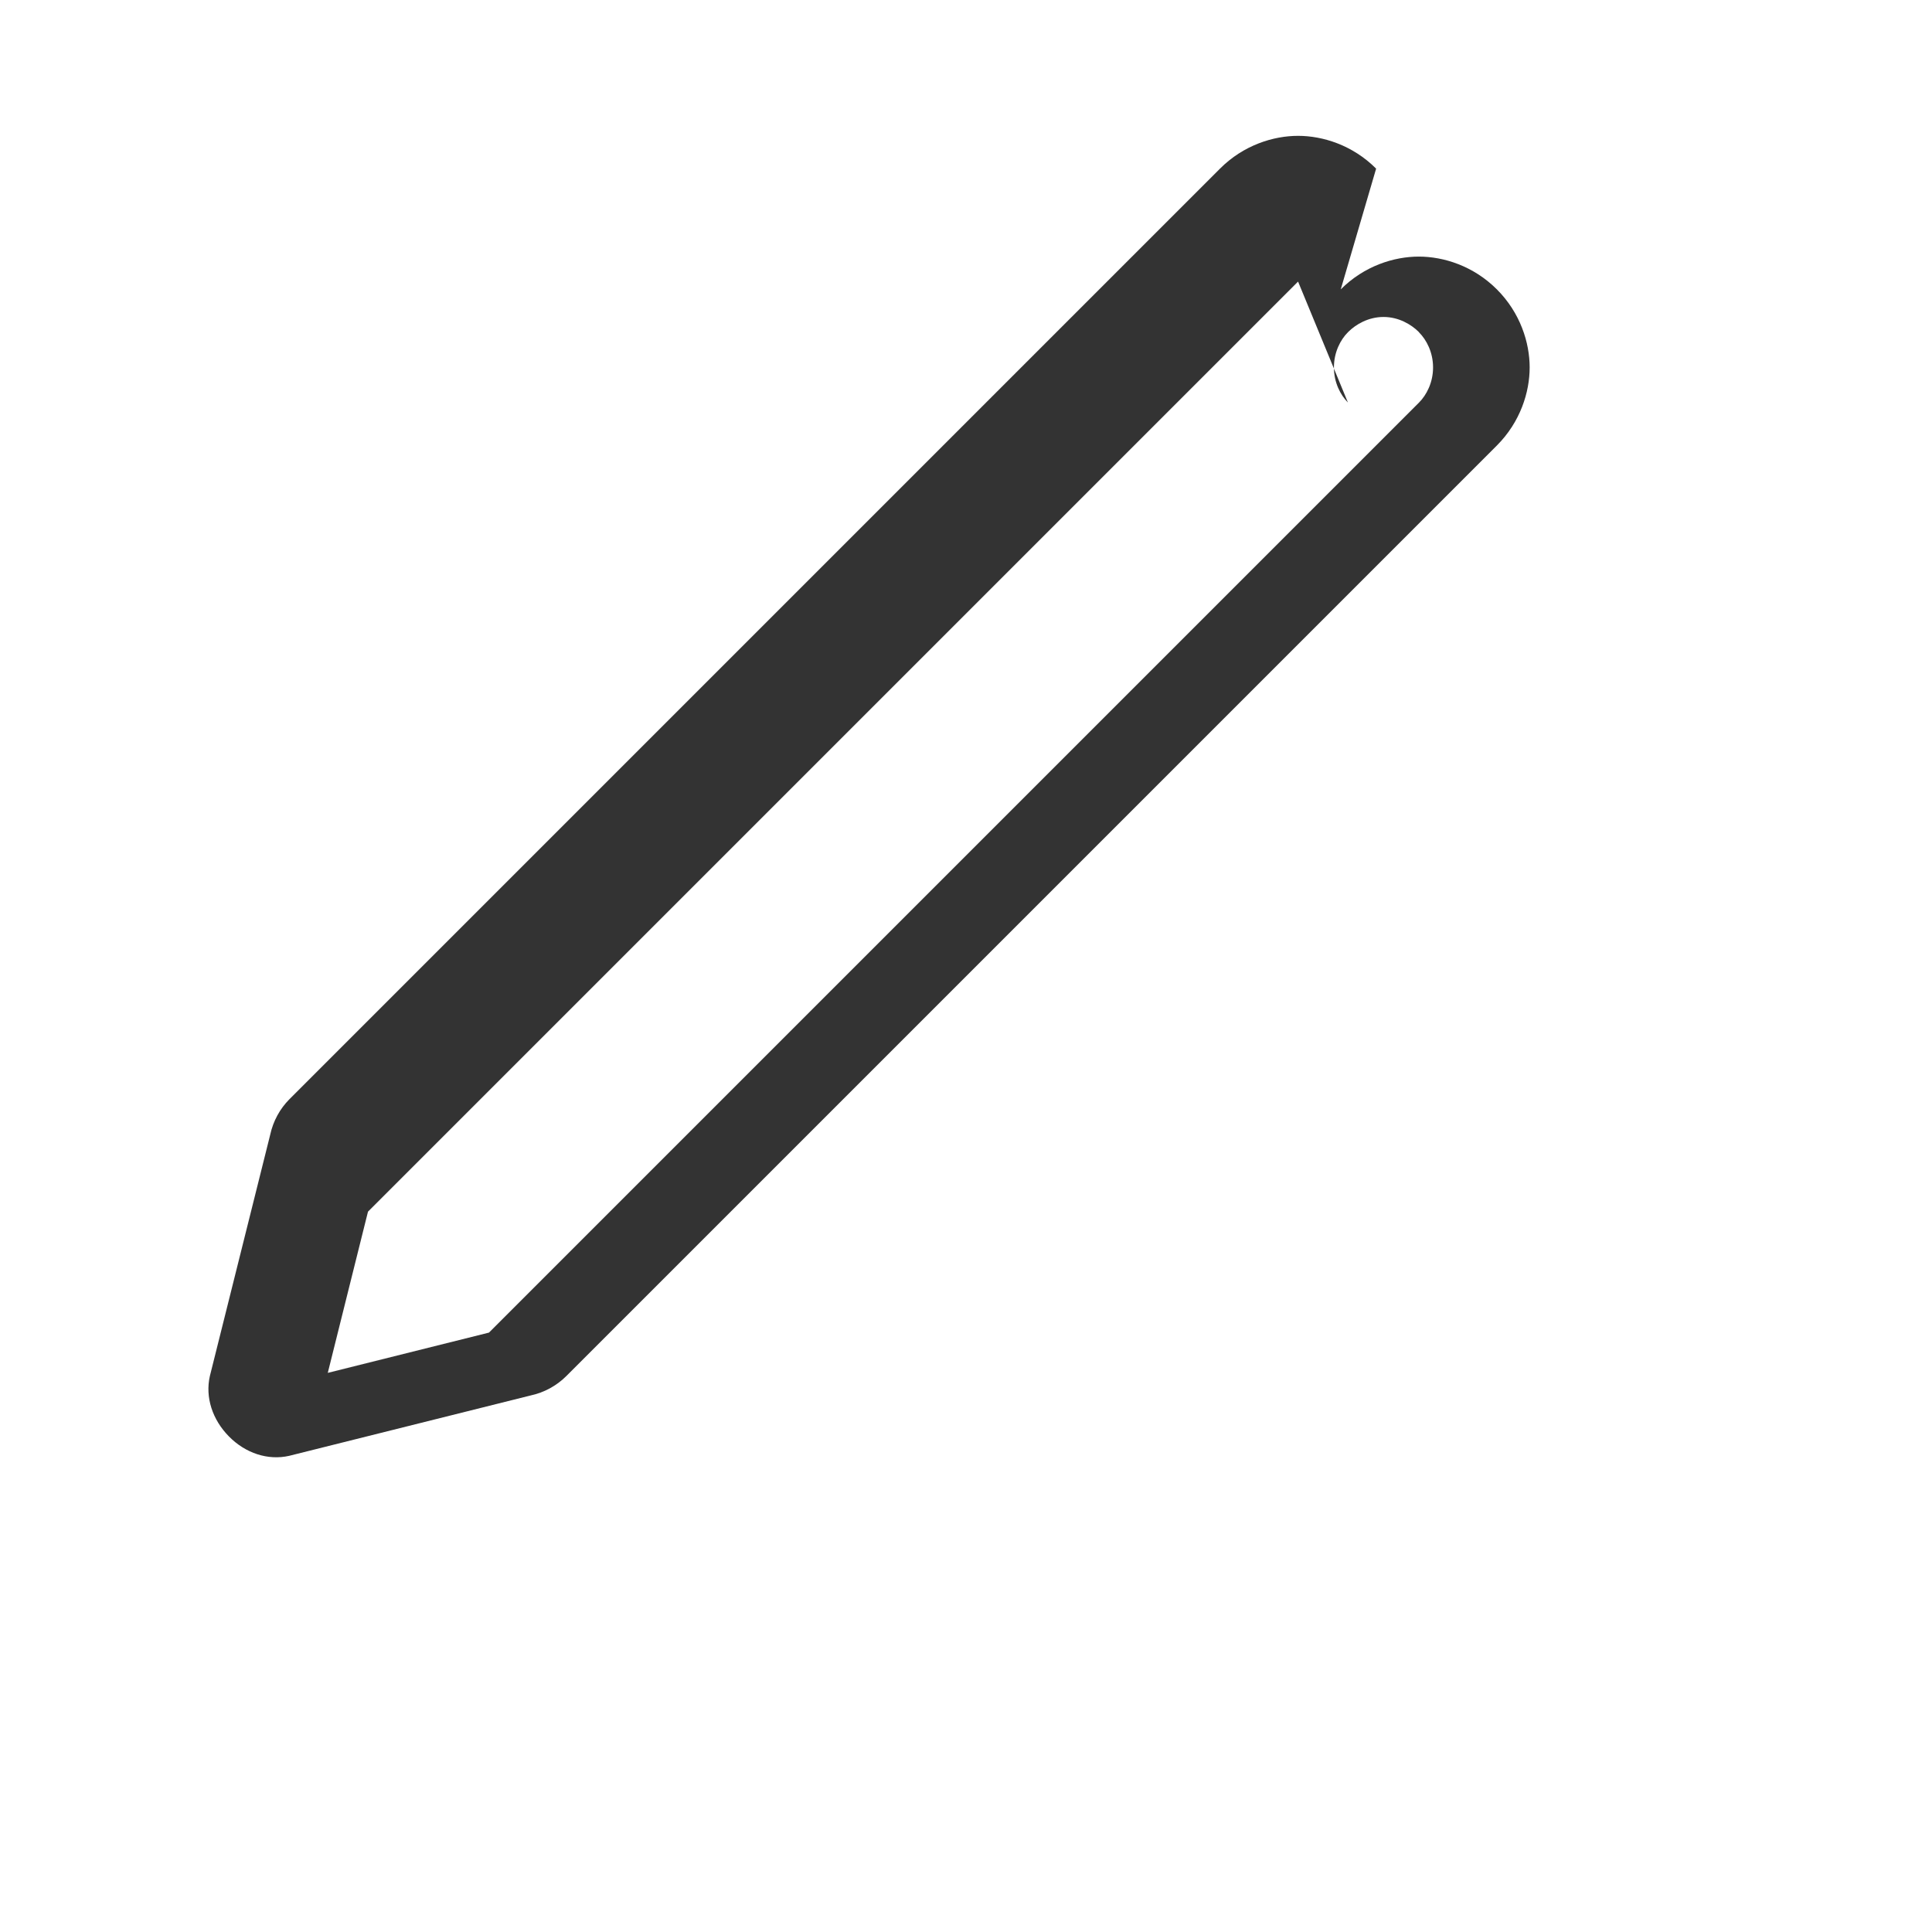 <?xml version="1.0" encoding="UTF-8"?>
<svg width="32" height="32" viewBox="0 0 32 32" fill="none" xmlns="http://www.w3.org/2000/svg">
    <path d="M22.207 4.793C22.598 4.402 23.092 4.25 23.5 4.25C23.908 4.25 24.402 4.402 24.793 4.793C25.183 5.183 25.336 5.678 25.336 6.086C25.336 6.494 25.183 6.988 24.793 7.379L9.379 22.793C9.218 22.953 9.013 23.065 8.79 23.113L4.79 24.113C4.437 24.193 4.066 24.07 3.793 23.793C3.519 23.516 3.396 23.145 3.476 22.792L4.476 18.792C4.524 18.57 4.636 18.364 4.796 18.204L20.207 2.793C20.598 2.402 21.092 2.25 21.5 2.25C21.908 2.25 22.402 2.402 22.793 2.793L22.207 4.793ZM21.5 4.664L6.095 20.069L5.429 22.739L8.099 22.072L23.503 6.668C23.627 6.544 23.736 6.337 23.736 6.086C23.736 5.835 23.627 5.628 23.503 5.504L23.5 5.5L23.497 5.496C23.373 5.373 23.166 5.25 22.915 5.25C22.664 5.25 22.457 5.373 22.333 5.496L22.329 5.5L22.326 5.503C22.202 5.627 22.094 5.834 22.094 6.085C22.094 6.336 22.202 6.543 22.326 6.667L21.5 4.664Z" fill="#333333"/>
</svg> 
